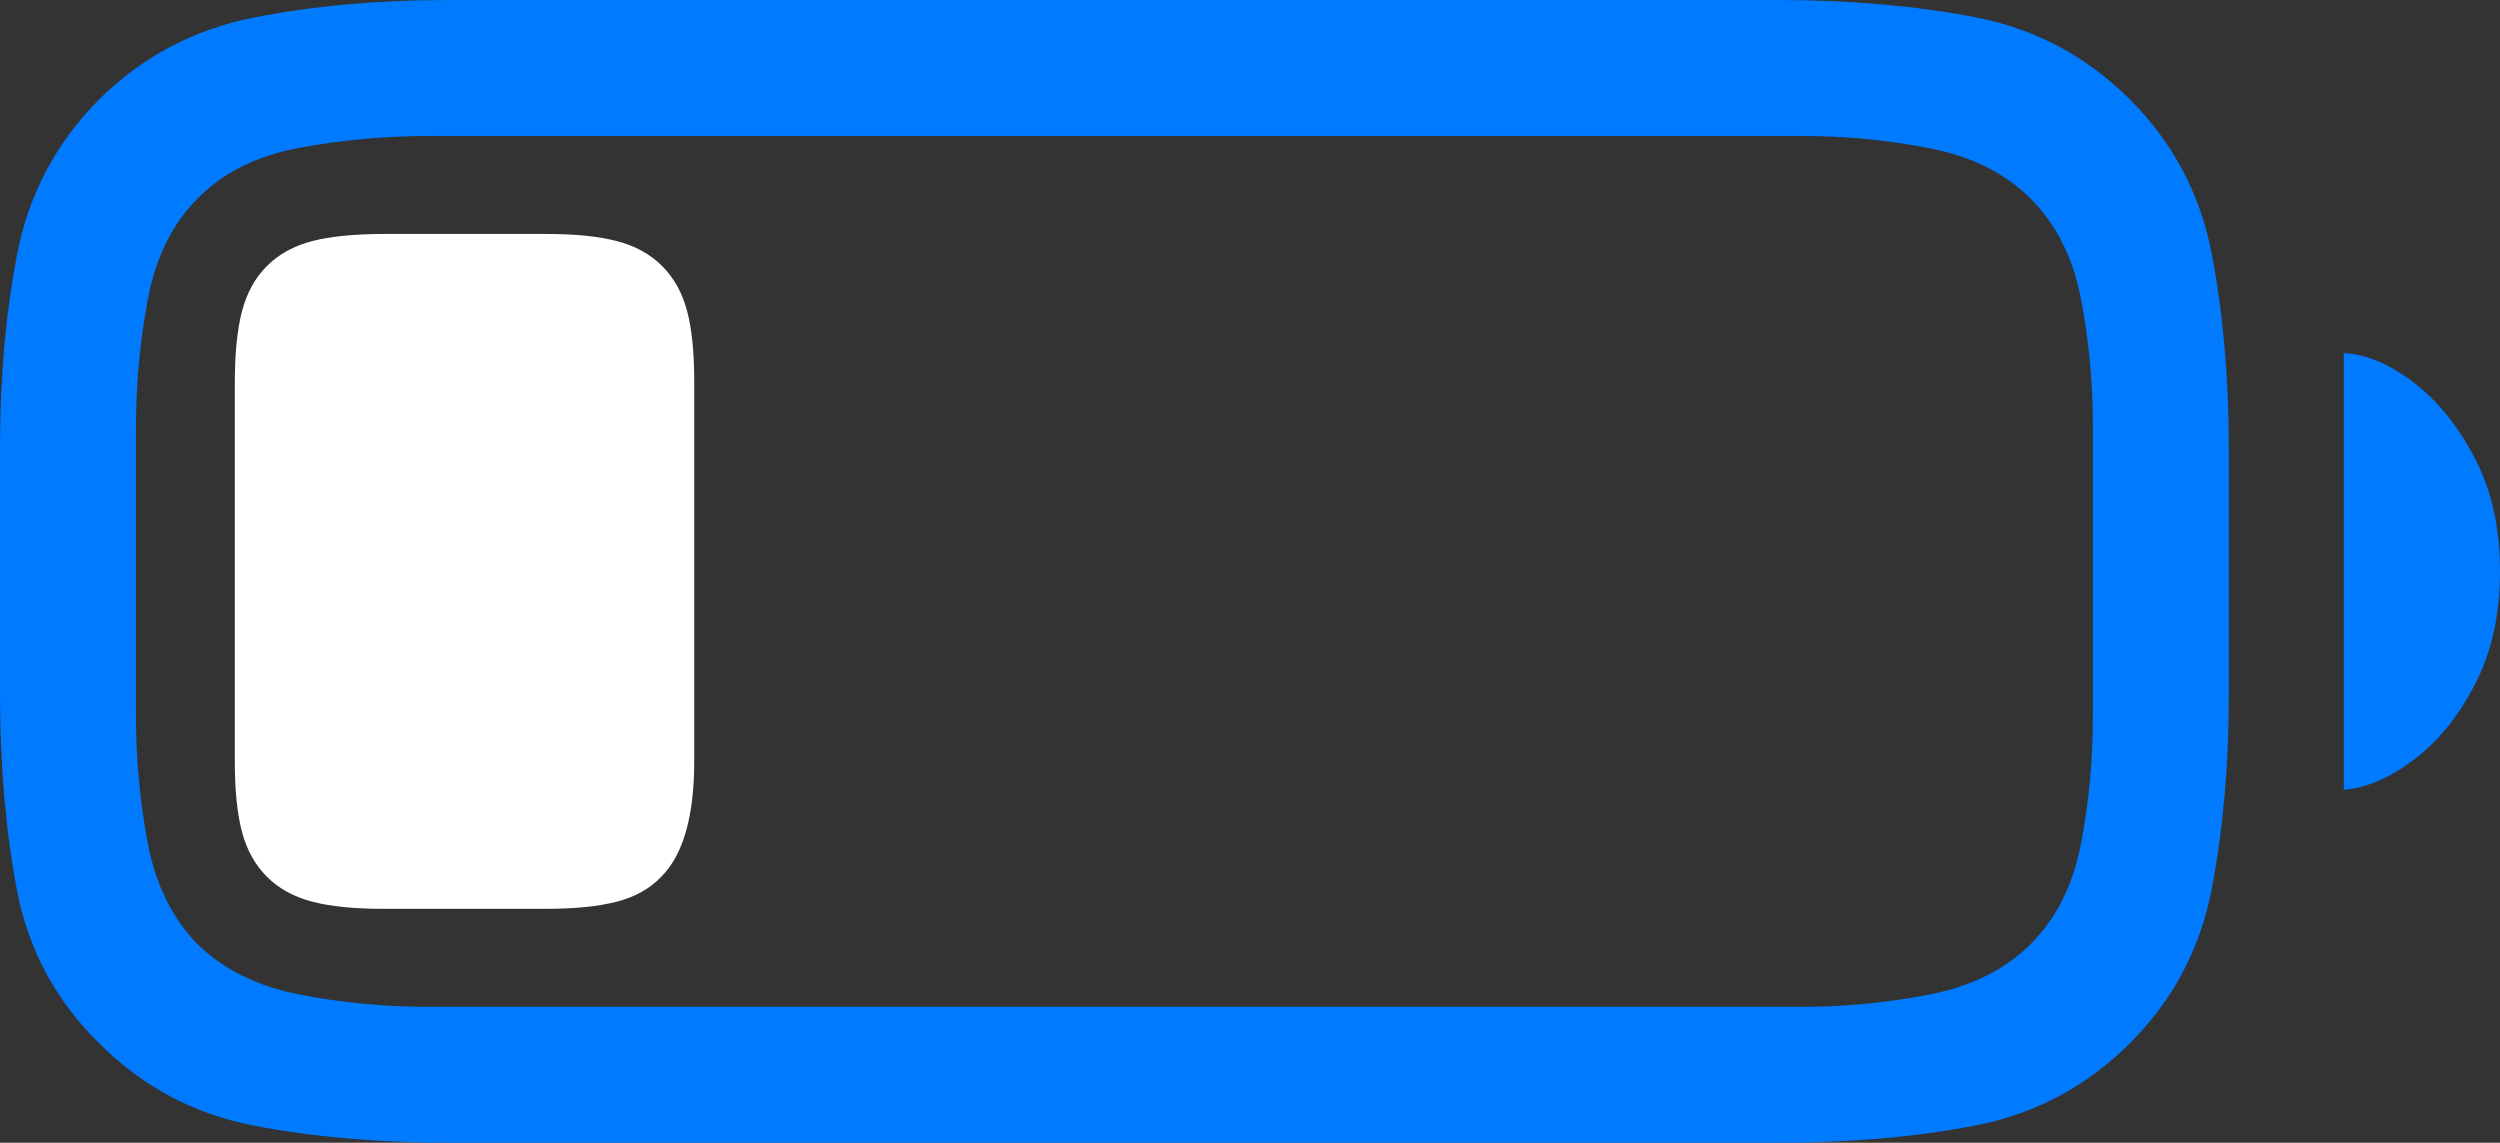 <?xml version="1.0" encoding="UTF-8"?>
<!--Generator: Apple Native CoreSVG 175.5-->
<!DOCTYPE svg
PUBLIC "-//W3C//DTD SVG 1.1//EN"
       "http://www.w3.org/Graphics/SVG/1.1/DTD/svg11.dtd">
<svg version="1.1" xmlns="http://www.w3.org/2000/svg" xmlns:xlink="http://www.w3.org/1999/xlink" width="28.906" height="13.213">
 <rect width="100%" height="100%" fill="#333333" stroke="none"/>
 <g>
  <rect height="13.213" opacity="0" width="28.906" x="0" y="0"/>
  <path d="M5.205 13.213L20.557 13.213Q21.807 13.213 22.842 13.013Q23.877 12.812 24.629 12.06Q25.371 11.318 25.571 10.288Q25.771 9.258 25.771 8.008L25.771 5.205Q25.771 3.955 25.571 2.925Q25.371 1.895 24.629 1.152Q23.877 0.4 22.842 0.2Q21.807 0 20.557 0L5.186 0Q3.955 0 2.925 0.205Q1.895 0.41 1.143 1.152Q0.4 1.904 0.2 2.93Q0 3.955 0 5.176L0 8.008Q0 9.258 0.195 10.288Q0.391 11.318 1.143 12.06Q1.895 12.812 2.925 13.013Q3.955 13.213 5.205 13.213ZM4.941 11.641Q4.189 11.641 3.462 11.499Q2.734 11.357 2.285 10.918Q1.846 10.469 1.709 9.751Q1.572 9.033 1.572 8.271L1.572 4.961Q1.572 4.189 1.709 3.462Q1.846 2.734 2.285 2.295Q2.725 1.846 3.462 1.709Q4.199 1.572 4.971 1.572L20.83 1.572Q21.582 1.572 22.31 1.714Q23.037 1.855 23.477 2.295Q23.926 2.744 24.062 3.462Q24.199 4.18 24.199 4.932L24.199 8.271Q24.199 9.033 24.062 9.751Q23.926 10.469 23.477 10.918Q23.037 11.357 22.31 11.499Q21.582 11.641 20.83 11.641ZM27.1 9.131Q27.49 9.102 27.91 8.784Q28.33 8.467 28.618 7.91Q28.906 7.354 28.906 6.602Q28.906 5.859 28.618 5.303Q28.33 4.746 27.91 4.424Q27.49 4.102 27.1 4.082Z" fill="#007aff"/>
  <path d="M4.424 10.508L6.318 10.508Q6.816 10.508 7.134 10.425Q7.451 10.342 7.646 10.137Q8.027 9.756 8.027 8.799L8.027 4.414Q8.027 3.906 7.944 3.594Q7.861 3.281 7.656 3.076Q7.451 2.871 7.134 2.788Q6.816 2.705 6.318 2.705L4.453 2.705Q3.926 2.705 3.608 2.788Q3.291 2.871 3.086 3.076Q2.881 3.281 2.798 3.599Q2.715 3.916 2.715 4.434L2.715 8.799Q2.715 9.307 2.798 9.619Q2.881 9.932 3.086 10.137Q3.291 10.342 3.608 10.425Q3.926 10.508 4.424 10.508Z" fill="#ffffff"/>
 </g>
</svg>
